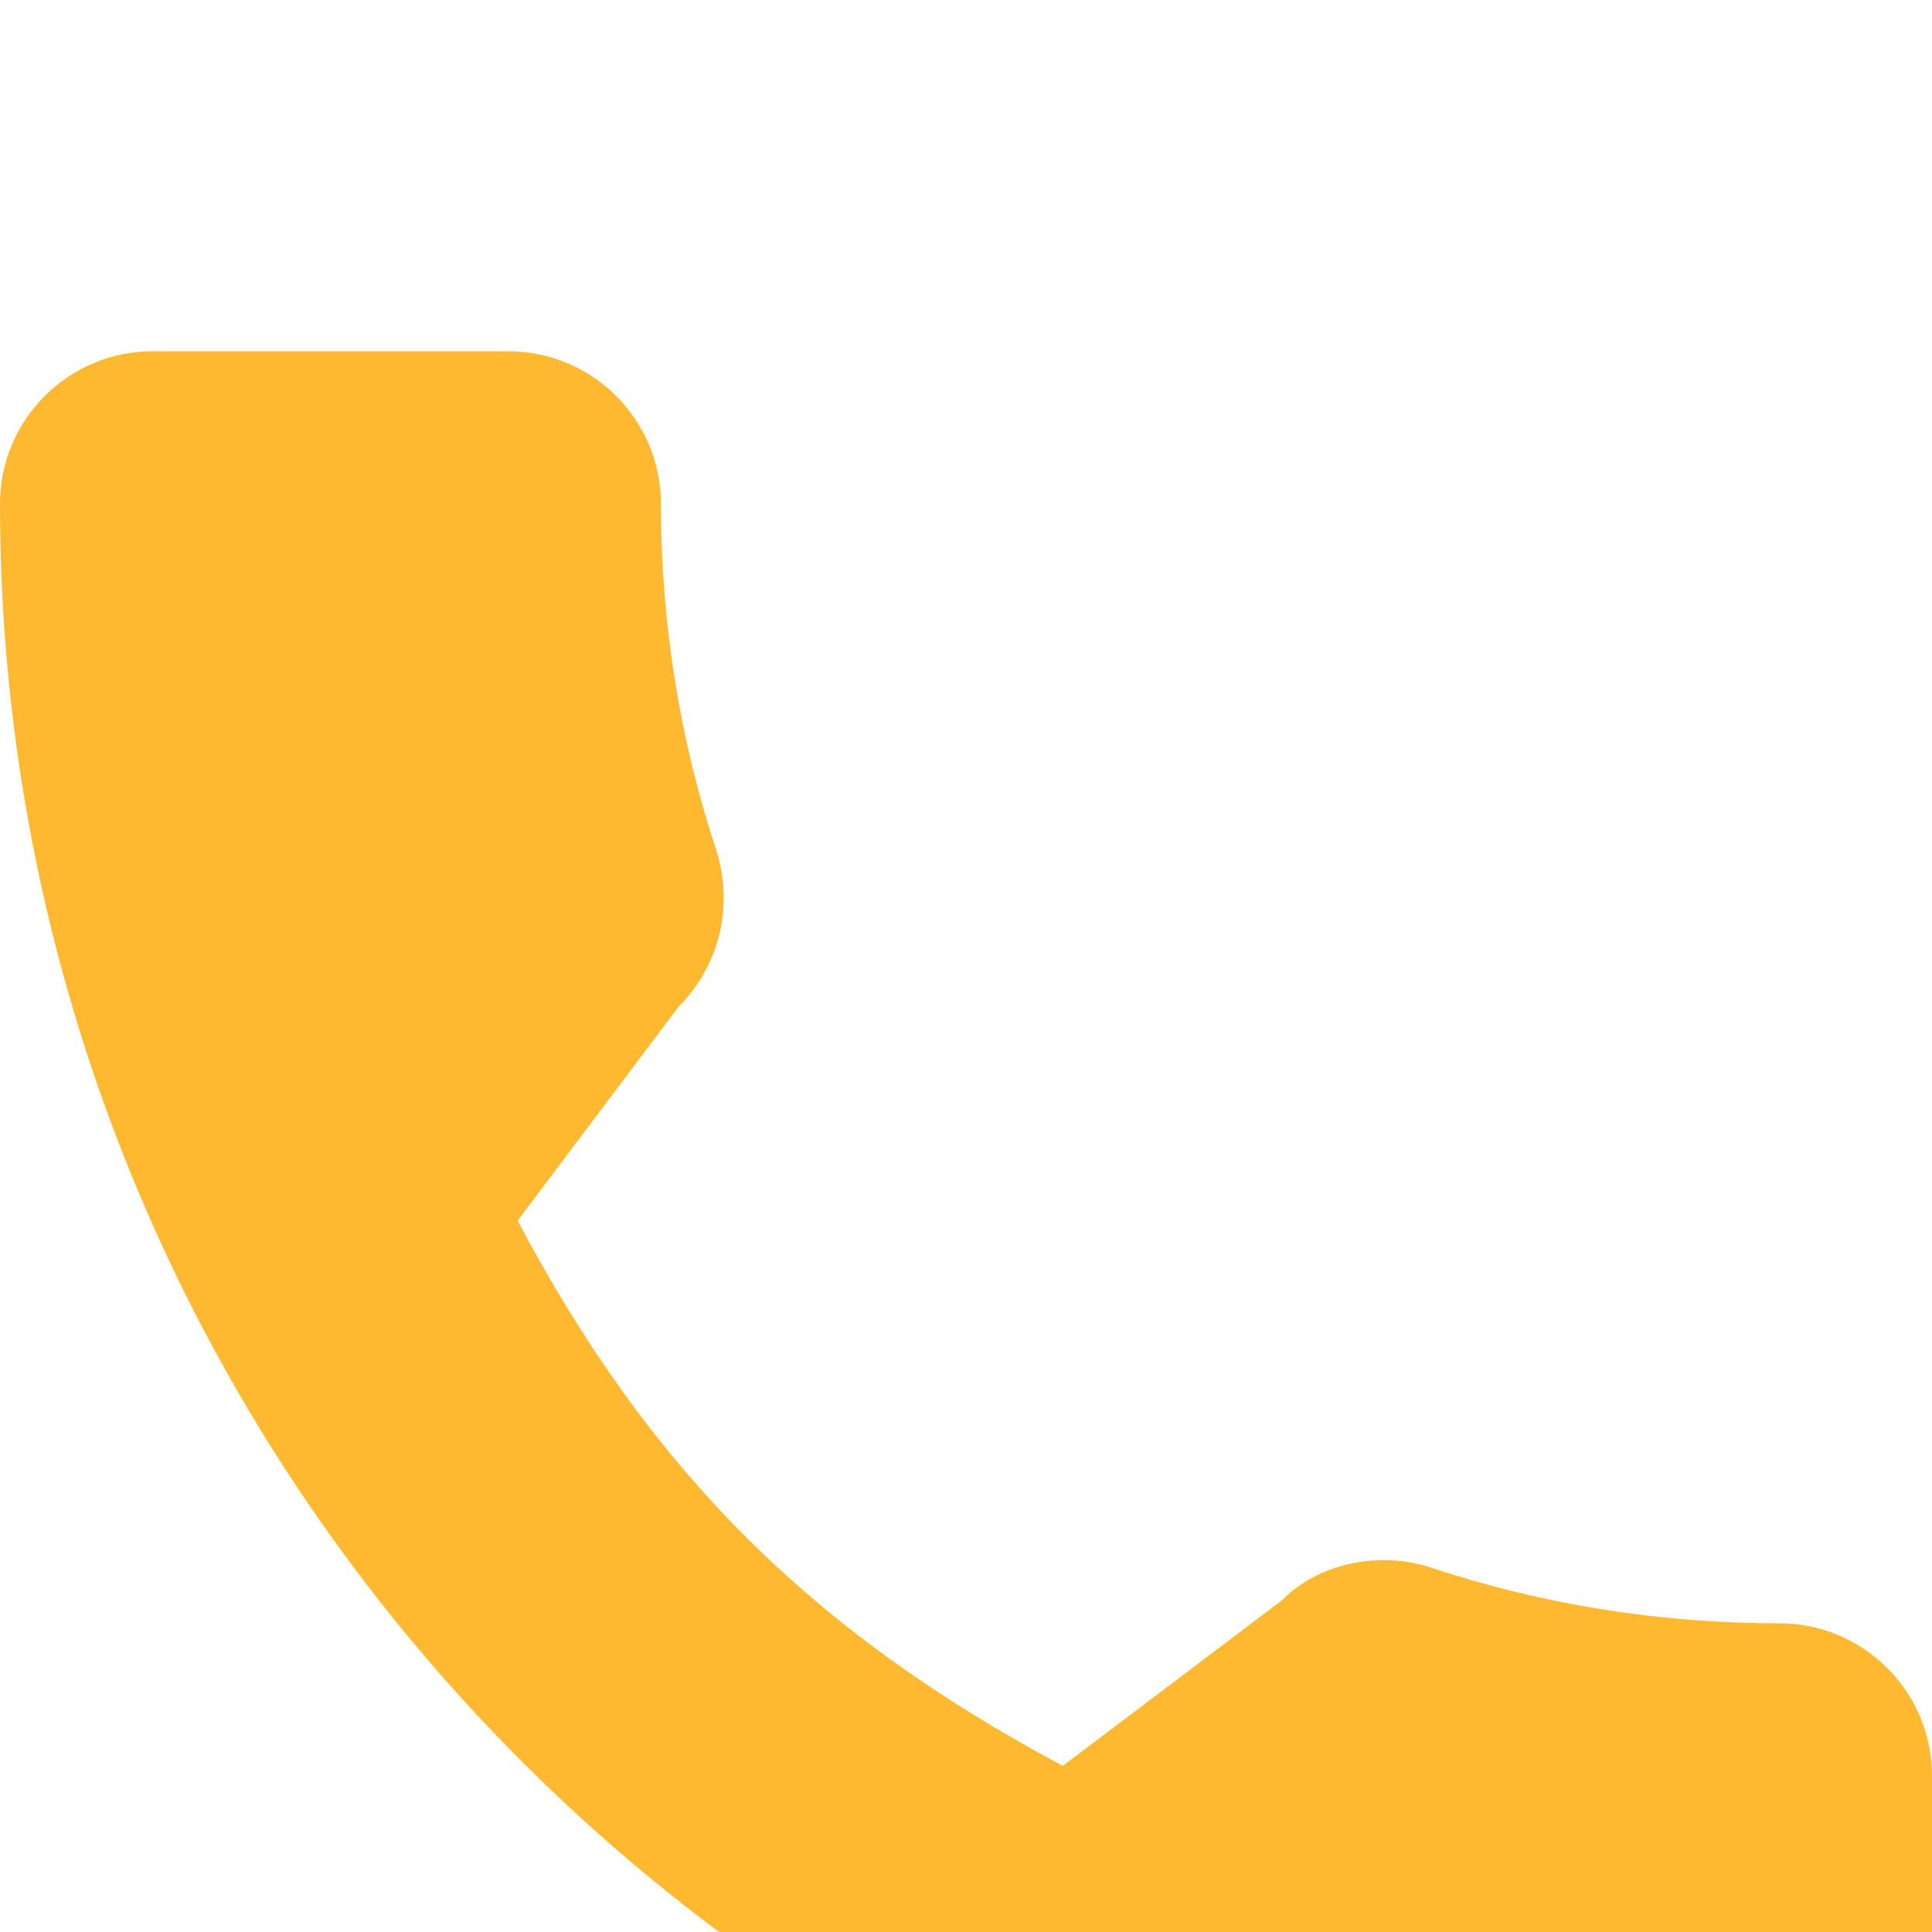 <svg width="22" height="22" viewBox="0 0 22 22" fill="none" xmlns="http://www.w3.org/2000/svg">
<g filter="url(#filter0_i)">
<path d="M20.263 14.485C18.906 14.485 17.577 14.273 16.317 13.858C15.702 13.646 15.004 13.809 14.6 14.221L12.102 16.108C9.237 14.578 7.402 12.745 5.894 9.9L7.729 7.461C8.191 6.999 8.357 6.323 8.159 5.69C7.739 4.422 7.526 3.092 7.526 1.737C7.526 0.779 6.747 0 5.79 0H1.737C0.779 0 0 0.779 0 1.737C0 12.909 9.091 22 20.263 22C21.221 22 22 21.221 22 20.263V16.222C22 15.264 21.221 14.485 20.263 14.485Z" fill="#FFB930"/>
</g>
<defs>
<filter id="filter0_i" x="0" y="0" width="22" height="26" filterUnits="userSpaceOnUse" color-interpolation-filters="sRGB">
<feFlood flood-opacity="0" result="BackgroundImageFix"/>
<feBlend mode="normal" in="SourceGraphic" in2="BackgroundImageFix" result="shape"/>
<feColorMatrix in="SourceAlpha" type="matrix" values="0 0 0 0 0 0 0 0 0 0 0 0 0 0 0 0 0 0 127 0" result="hardAlpha"/>
<feOffset dy="4"/>
<feGaussianBlur stdDeviation="2"/>
<feComposite in2="hardAlpha" operator="arithmetic" k2="-1" k3="1"/>
<feColorMatrix type="matrix" values="0 0 0 0 0 0 0 0 0 0 0 0 0 0 0 0 0 0 0.25 0"/>
<feBlend mode="normal" in2="shape" result="effect1_innerShadow"/>
</filter>
</defs>
</svg>
